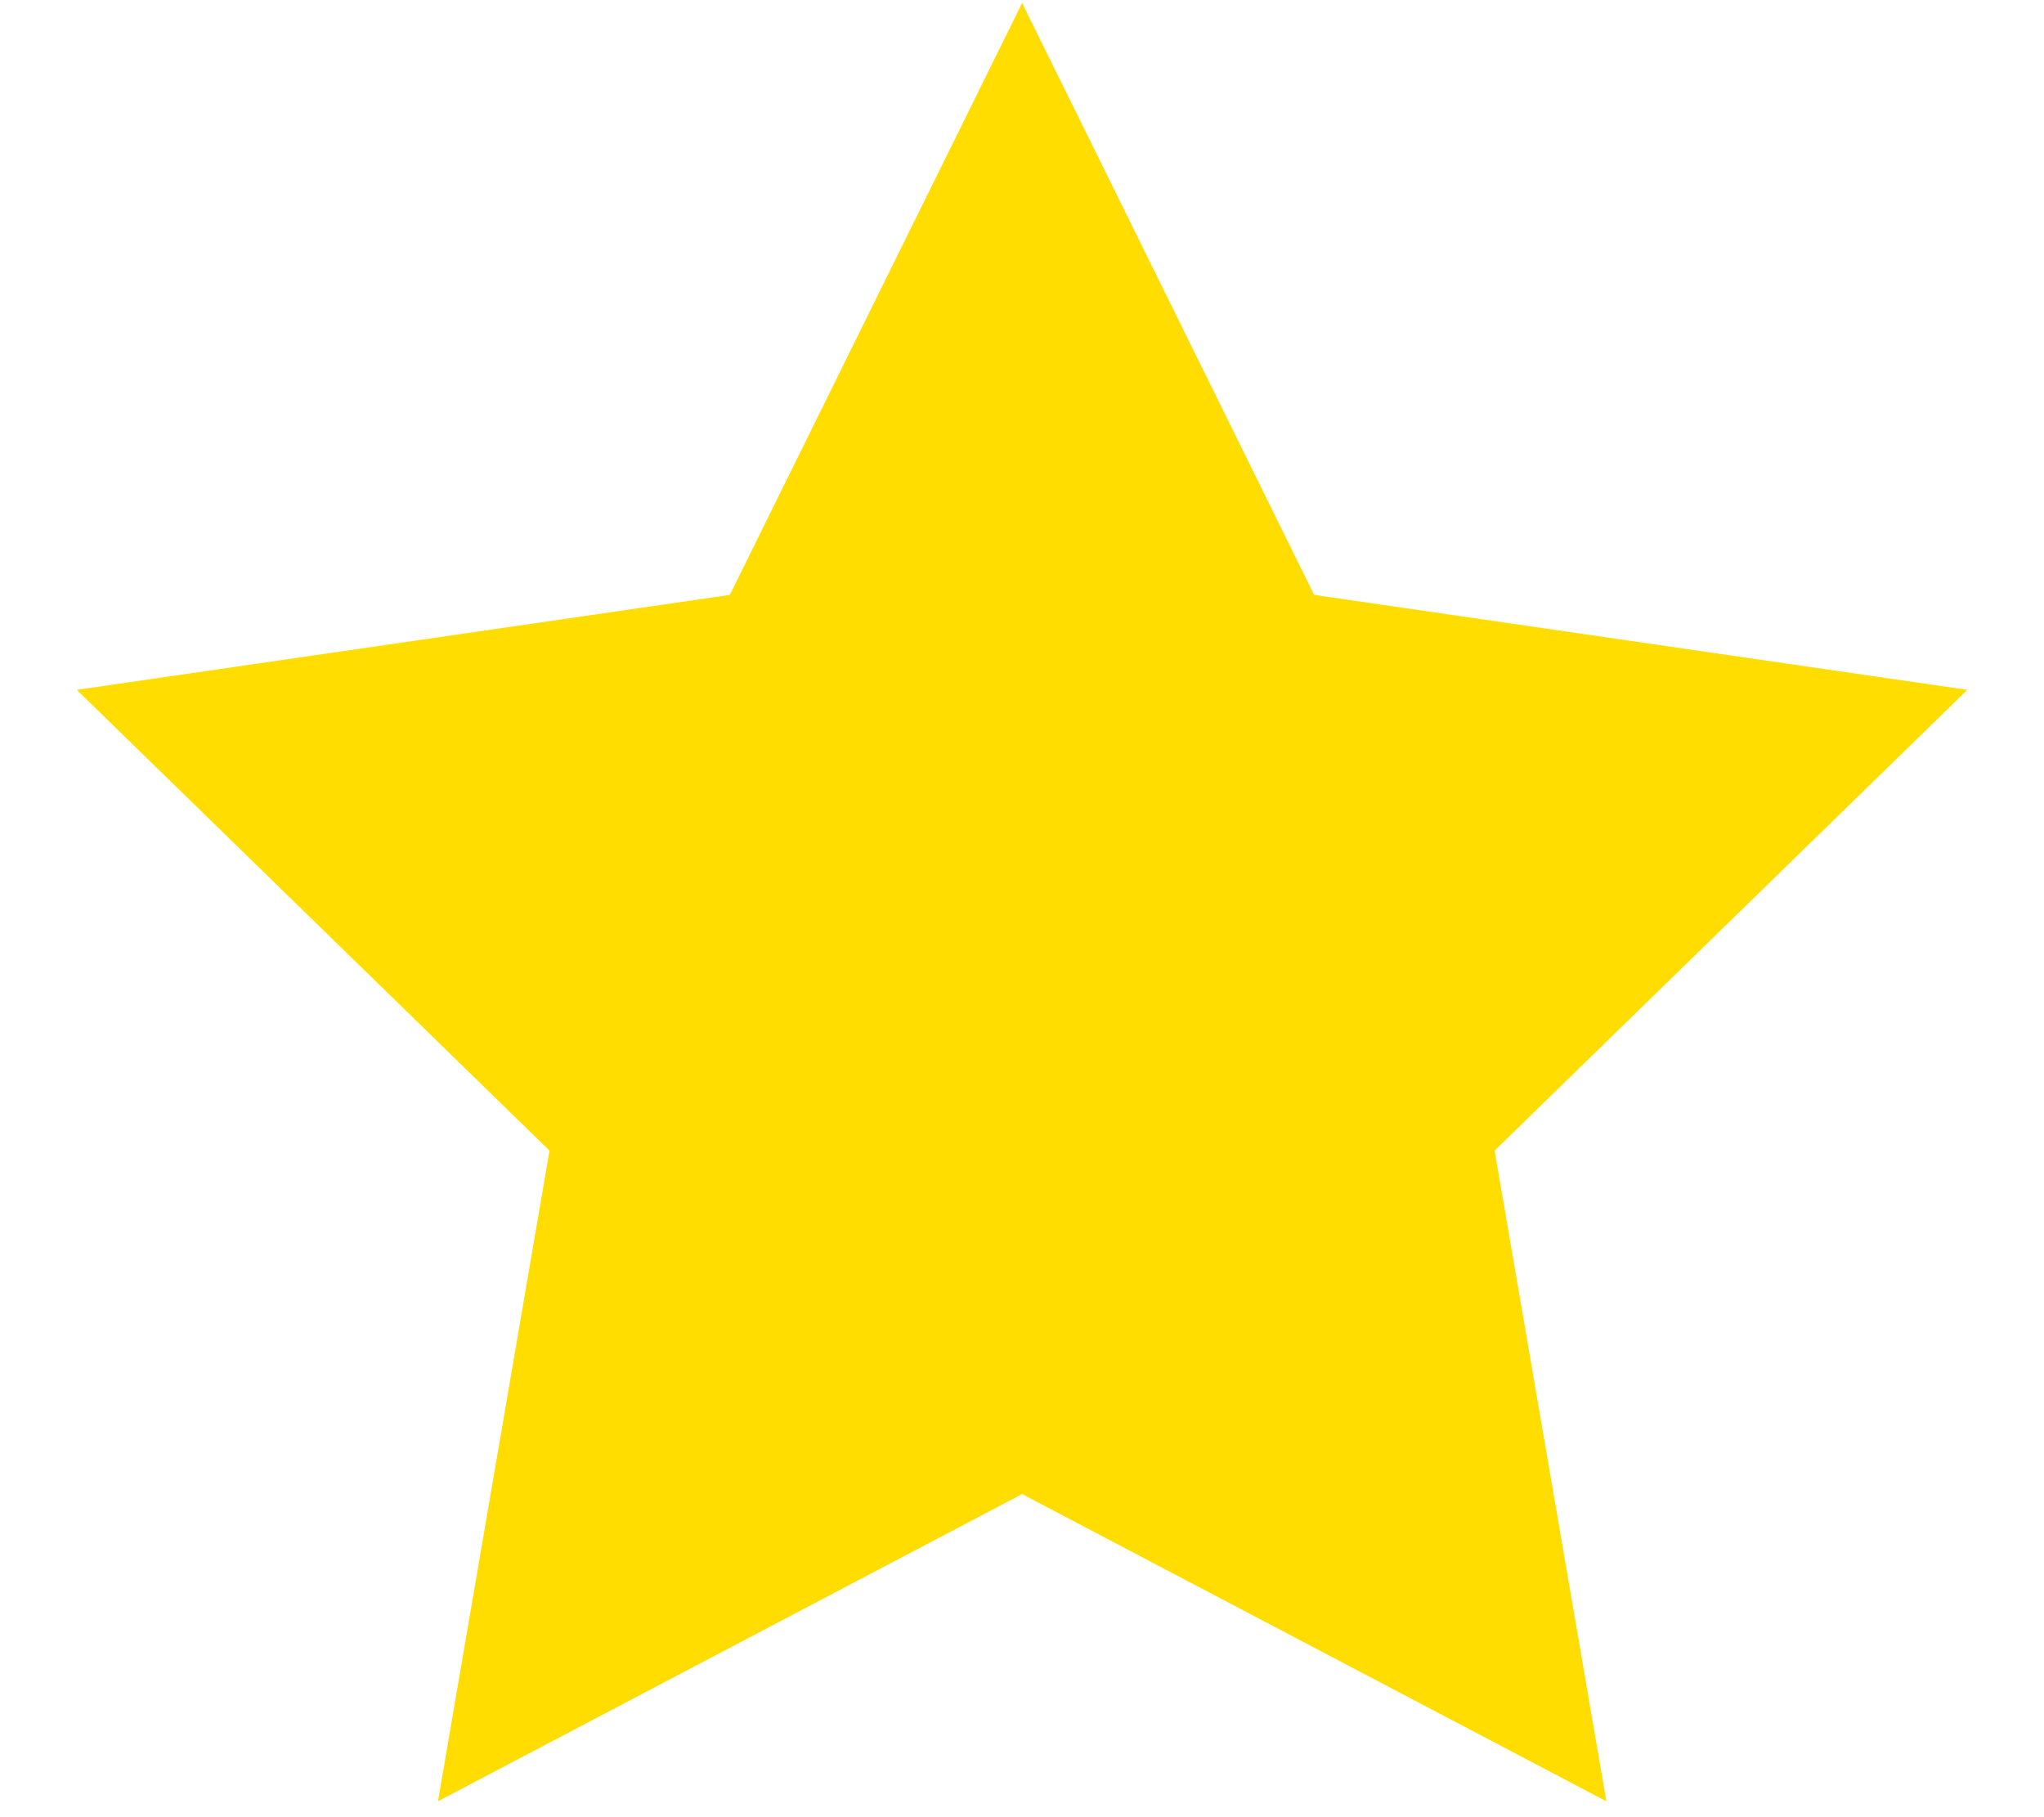 <svg width="18" height="16" viewBox="0 0 18 16" fill="none" xmlns="http://www.w3.org/2000/svg">
<path d="M9.001 13.155L3.857 15.86L4.839 10.131L0.676 6.074L6.427 5.238L9.001 0.026L11.573 5.238L17.325 6.074L13.162 10.131L14.146 15.86L9.001 13.155Z" fill="#FFDD00"/>
</svg>
